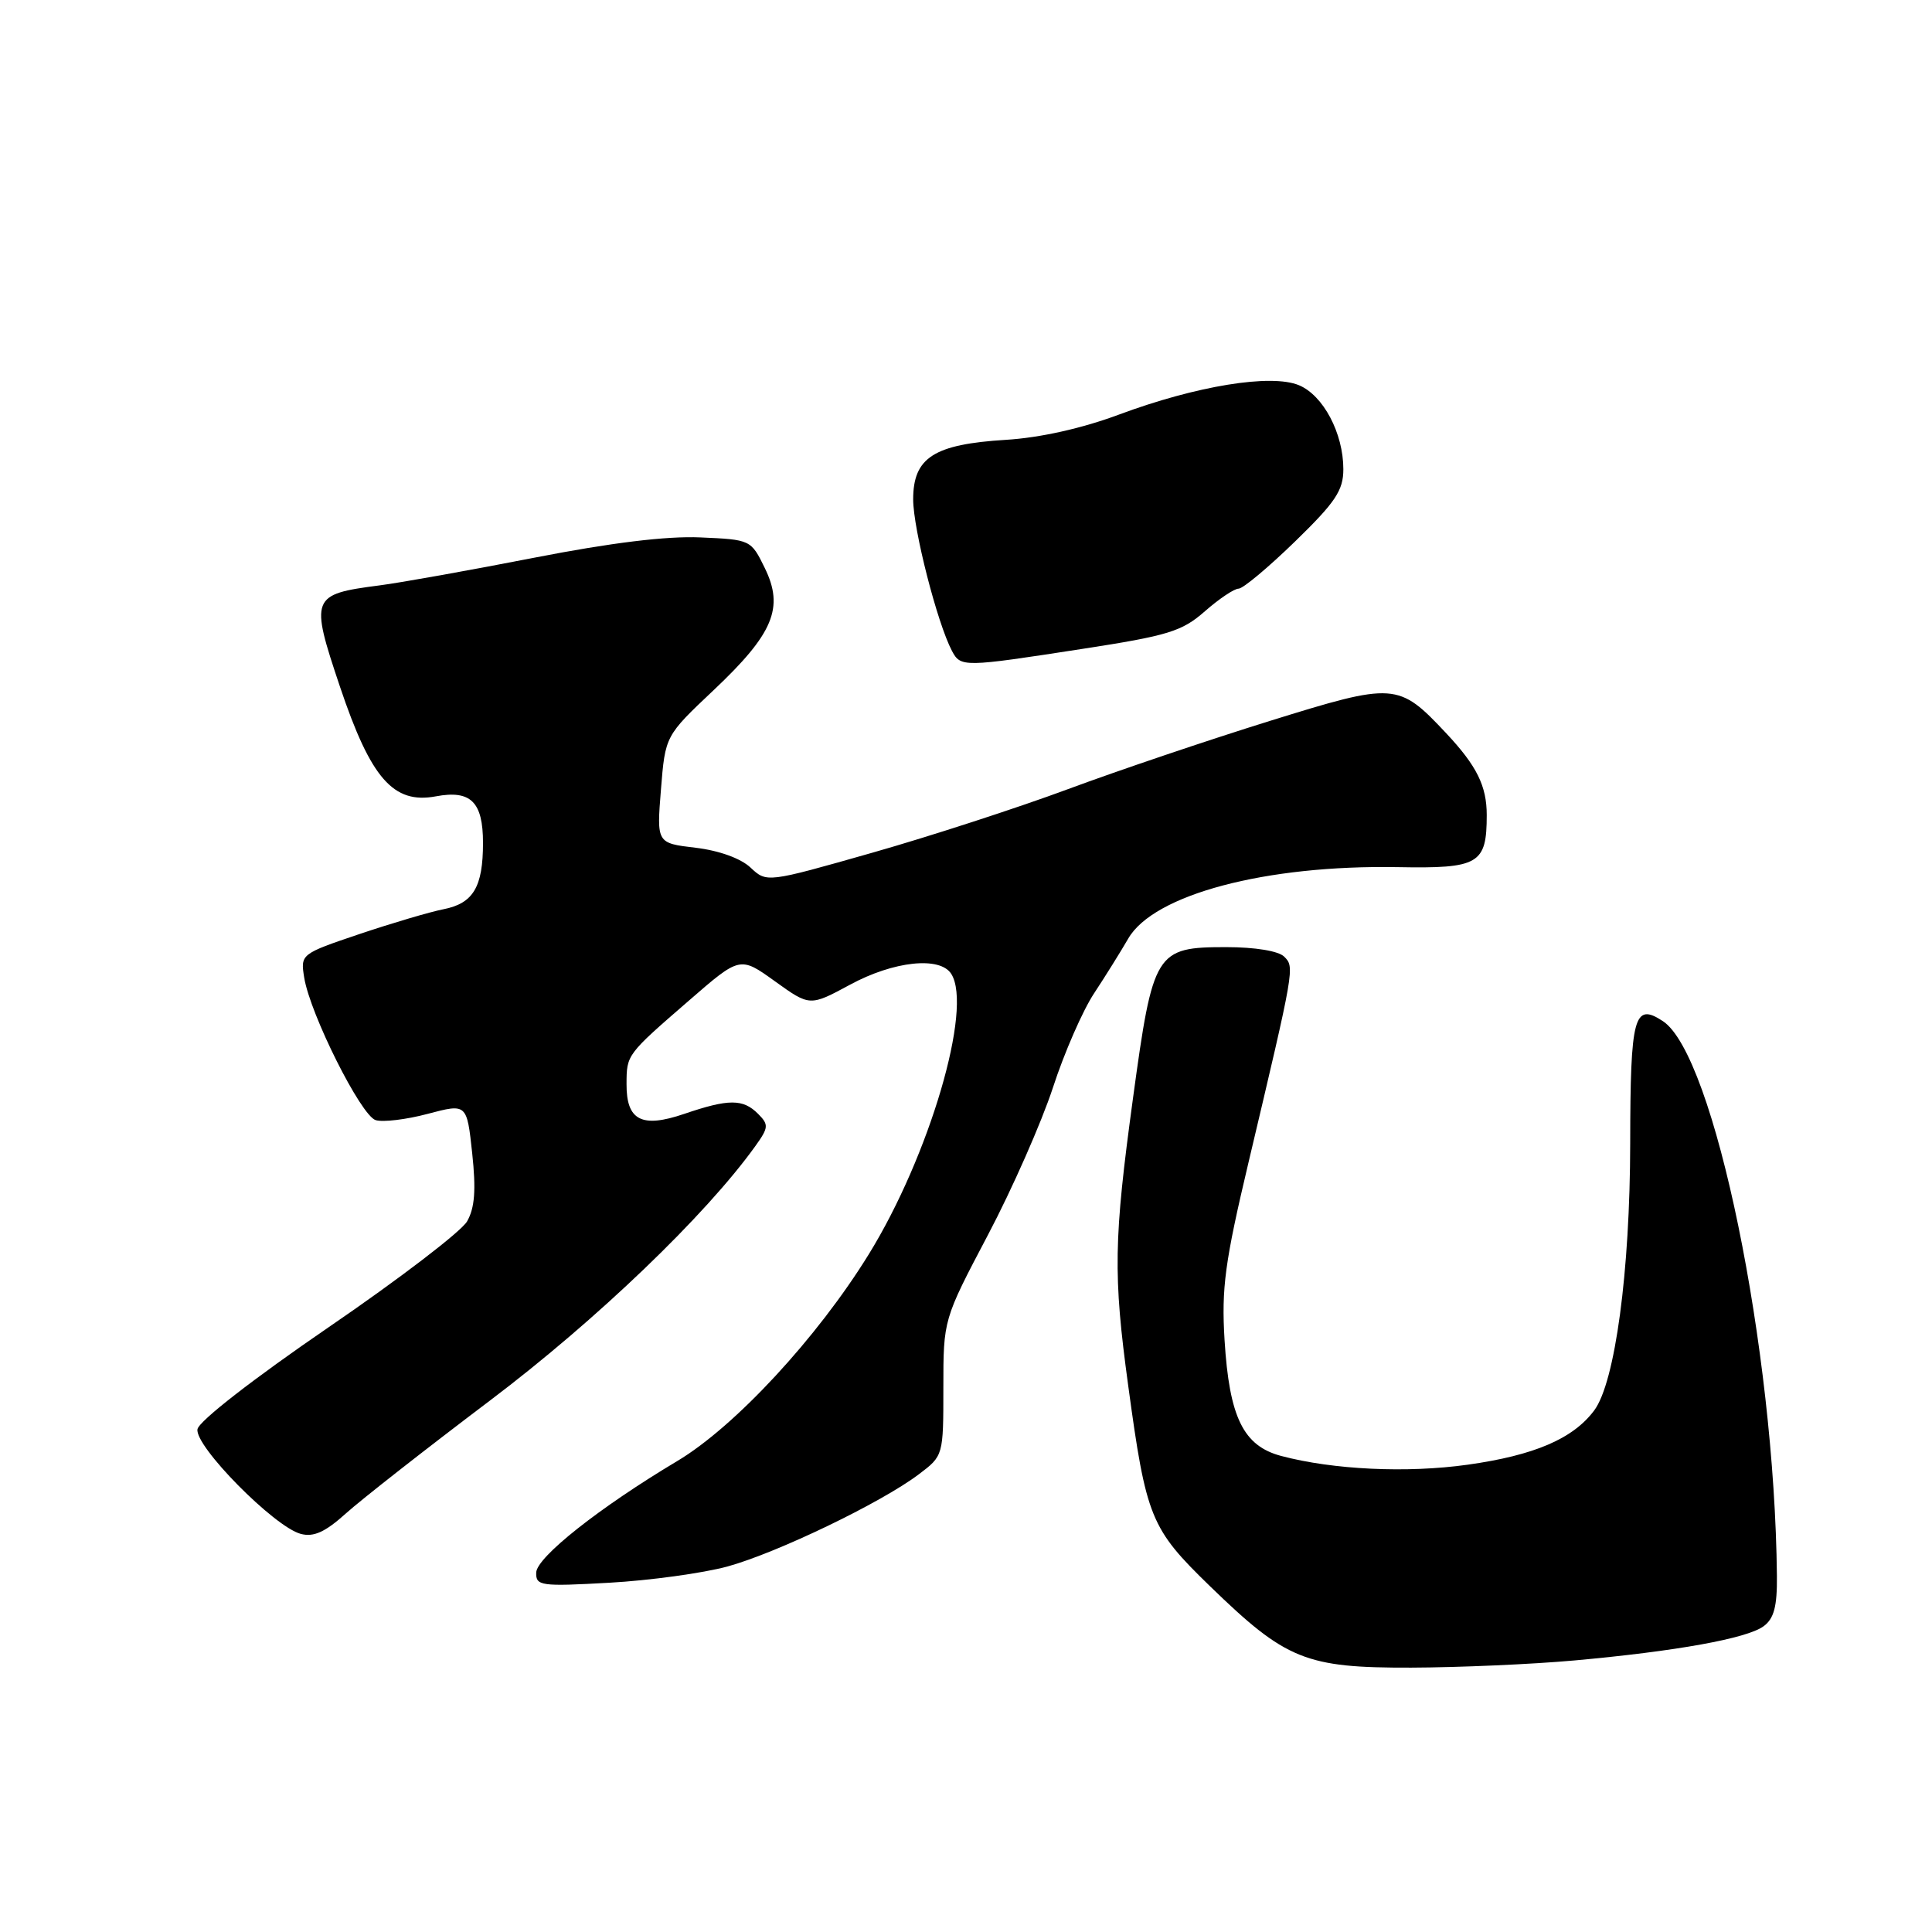 <?xml version="1.0" encoding="UTF-8" standalone="no"?>
<!DOCTYPE svg PUBLIC "-//W3C//DTD SVG 1.1//EN" "http://www.w3.org/Graphics/SVG/1.1/DTD/svg11.dtd" >
<svg xmlns="http://www.w3.org/2000/svg" xmlns:xlink="http://www.w3.org/1999/xlink" version="1.1" viewBox="0 0 256 256">
 <g >
 <path fill="currentColor"
d=" M 208.60 220.02 C 222.09 218.80 231.47 217.11 233.68 215.49 C 235.06 214.48 235.49 212.87 235.45 208.83 C 235.15 178.71 227.15 139.76 220.33 135.30 C 216.52 132.80 216.03 134.62 216.01 151.50 C 215.99 168.47 214.01 183.18 211.24 186.89 C 208.44 190.64 203.31 192.84 194.48 194.08 C 186.43 195.21 176.65 194.75 169.76 192.92 C 164.74 191.59 162.89 187.79 162.26 177.56 C 161.84 170.67 162.30 167.24 165.44 154.00 C 171.56 128.16 171.56 128.16 170.16 126.76 C 169.41 126.01 166.30 125.50 162.48 125.50 C 153.12 125.50 152.78 126.06 150.13 145.50 C 147.57 164.26 147.49 168.93 149.49 183.58 C 151.88 201.15 152.45 202.53 160.33 210.18 C 170.40 219.95 173.00 221.01 187.00 220.97 C 193.32 220.95 203.05 220.52 208.60 220.02 Z  M 96.39 207.57 C 102.97 205.76 116.77 199.12 121.75 195.35 C 125.00 192.90 125.00 192.88 125.00 183.87 C 125.00 174.85 125.00 174.85 130.89 163.67 C 134.13 157.53 138.01 148.72 139.52 144.11 C 141.02 139.49 143.48 133.87 144.98 131.61 C 146.47 129.35 148.50 126.09 149.49 124.38 C 152.85 118.53 167.70 114.59 185.19 114.90 C 195.97 115.10 197.00 114.50 197.00 108.00 C 197.00 104.14 195.68 101.48 191.63 97.16 C 185.29 90.41 184.82 90.38 168.25 95.53 C 160.14 98.05 148.10 102.12 141.50 104.57 C 134.90 107.02 123.22 110.82 115.55 113.00 C 101.60 116.97 101.60 116.97 99.45 114.96 C 98.16 113.74 95.27 112.70 92.16 112.33 C 87.01 111.72 87.01 111.72 87.58 104.61 C 88.15 97.50 88.15 97.50 94.56 91.45 C 102.48 83.97 103.92 80.54 101.34 75.27 C 99.51 71.52 99.46 71.50 92.79 71.21 C 88.34 71.01 80.93 71.92 70.79 73.90 C 62.38 75.54 53.15 77.20 50.27 77.57 C 41.20 78.75 41.06 79.12 45.05 91.00 C 49.14 103.16 52.12 106.57 57.75 105.52 C 62.38 104.65 64.00 106.25 64.00 111.69 C 64.00 117.54 62.71 119.70 58.76 120.48 C 56.97 120.83 51.97 122.31 47.65 123.76 C 39.84 126.40 39.81 126.43 40.31 129.55 C 41.10 134.39 47.82 147.81 49.77 148.42 C 50.72 148.72 53.83 148.35 56.68 147.59 C 61.86 146.22 61.86 146.22 62.57 152.82 C 63.09 157.69 62.91 160.05 61.89 161.84 C 61.12 163.18 52.86 169.50 43.51 175.89 C 33.65 182.64 26.37 188.29 26.17 189.37 C 25.74 191.58 36.36 202.34 39.86 203.25 C 41.57 203.70 43.10 203.00 45.83 200.54 C 47.85 198.72 56.44 191.99 64.91 185.59 C 79.03 174.93 93.54 161.01 100.11 151.83 C 101.85 149.40 101.88 149.02 100.44 147.58 C 98.45 145.59 96.55 145.59 90.65 147.60 C 85.02 149.52 82.99 148.46 83.02 143.63 C 83.03 139.74 83.03 139.74 91.28 132.59 C 98.06 126.70 98.06 126.70 102.69 130.03 C 107.31 133.35 107.31 133.35 112.63 130.48 C 118.42 127.34 124.56 126.69 126.05 129.05 C 128.92 133.58 123.15 153.18 115.11 166.21 C 108.30 177.25 97.39 189.03 89.75 193.59 C 79.43 199.75 71.10 206.34 71.05 208.38 C 71.00 210.14 71.66 210.23 80.75 209.72 C 86.11 209.42 93.15 208.45 96.39 207.57 Z  M 143.36 85.99 C 154.79 84.23 156.61 83.67 159.65 81.00 C 161.53 79.35 163.54 78.00 164.12 78.00 C 164.70 78.00 168.06 75.19 171.59 71.76 C 176.96 66.54 178.00 64.99 178.00 62.17 C 178.00 57.41 175.34 52.38 172.11 51.04 C 168.41 49.51 158.53 51.12 148.31 54.92 C 143.38 56.76 137.84 58.00 133.28 58.28 C 123.74 58.87 121.00 60.63 121.00 66.17 C 121.00 70.10 124.19 82.56 126.14 86.25 C 127.30 88.43 127.64 88.42 143.36 85.99 Z "/>
</g>
</svg>